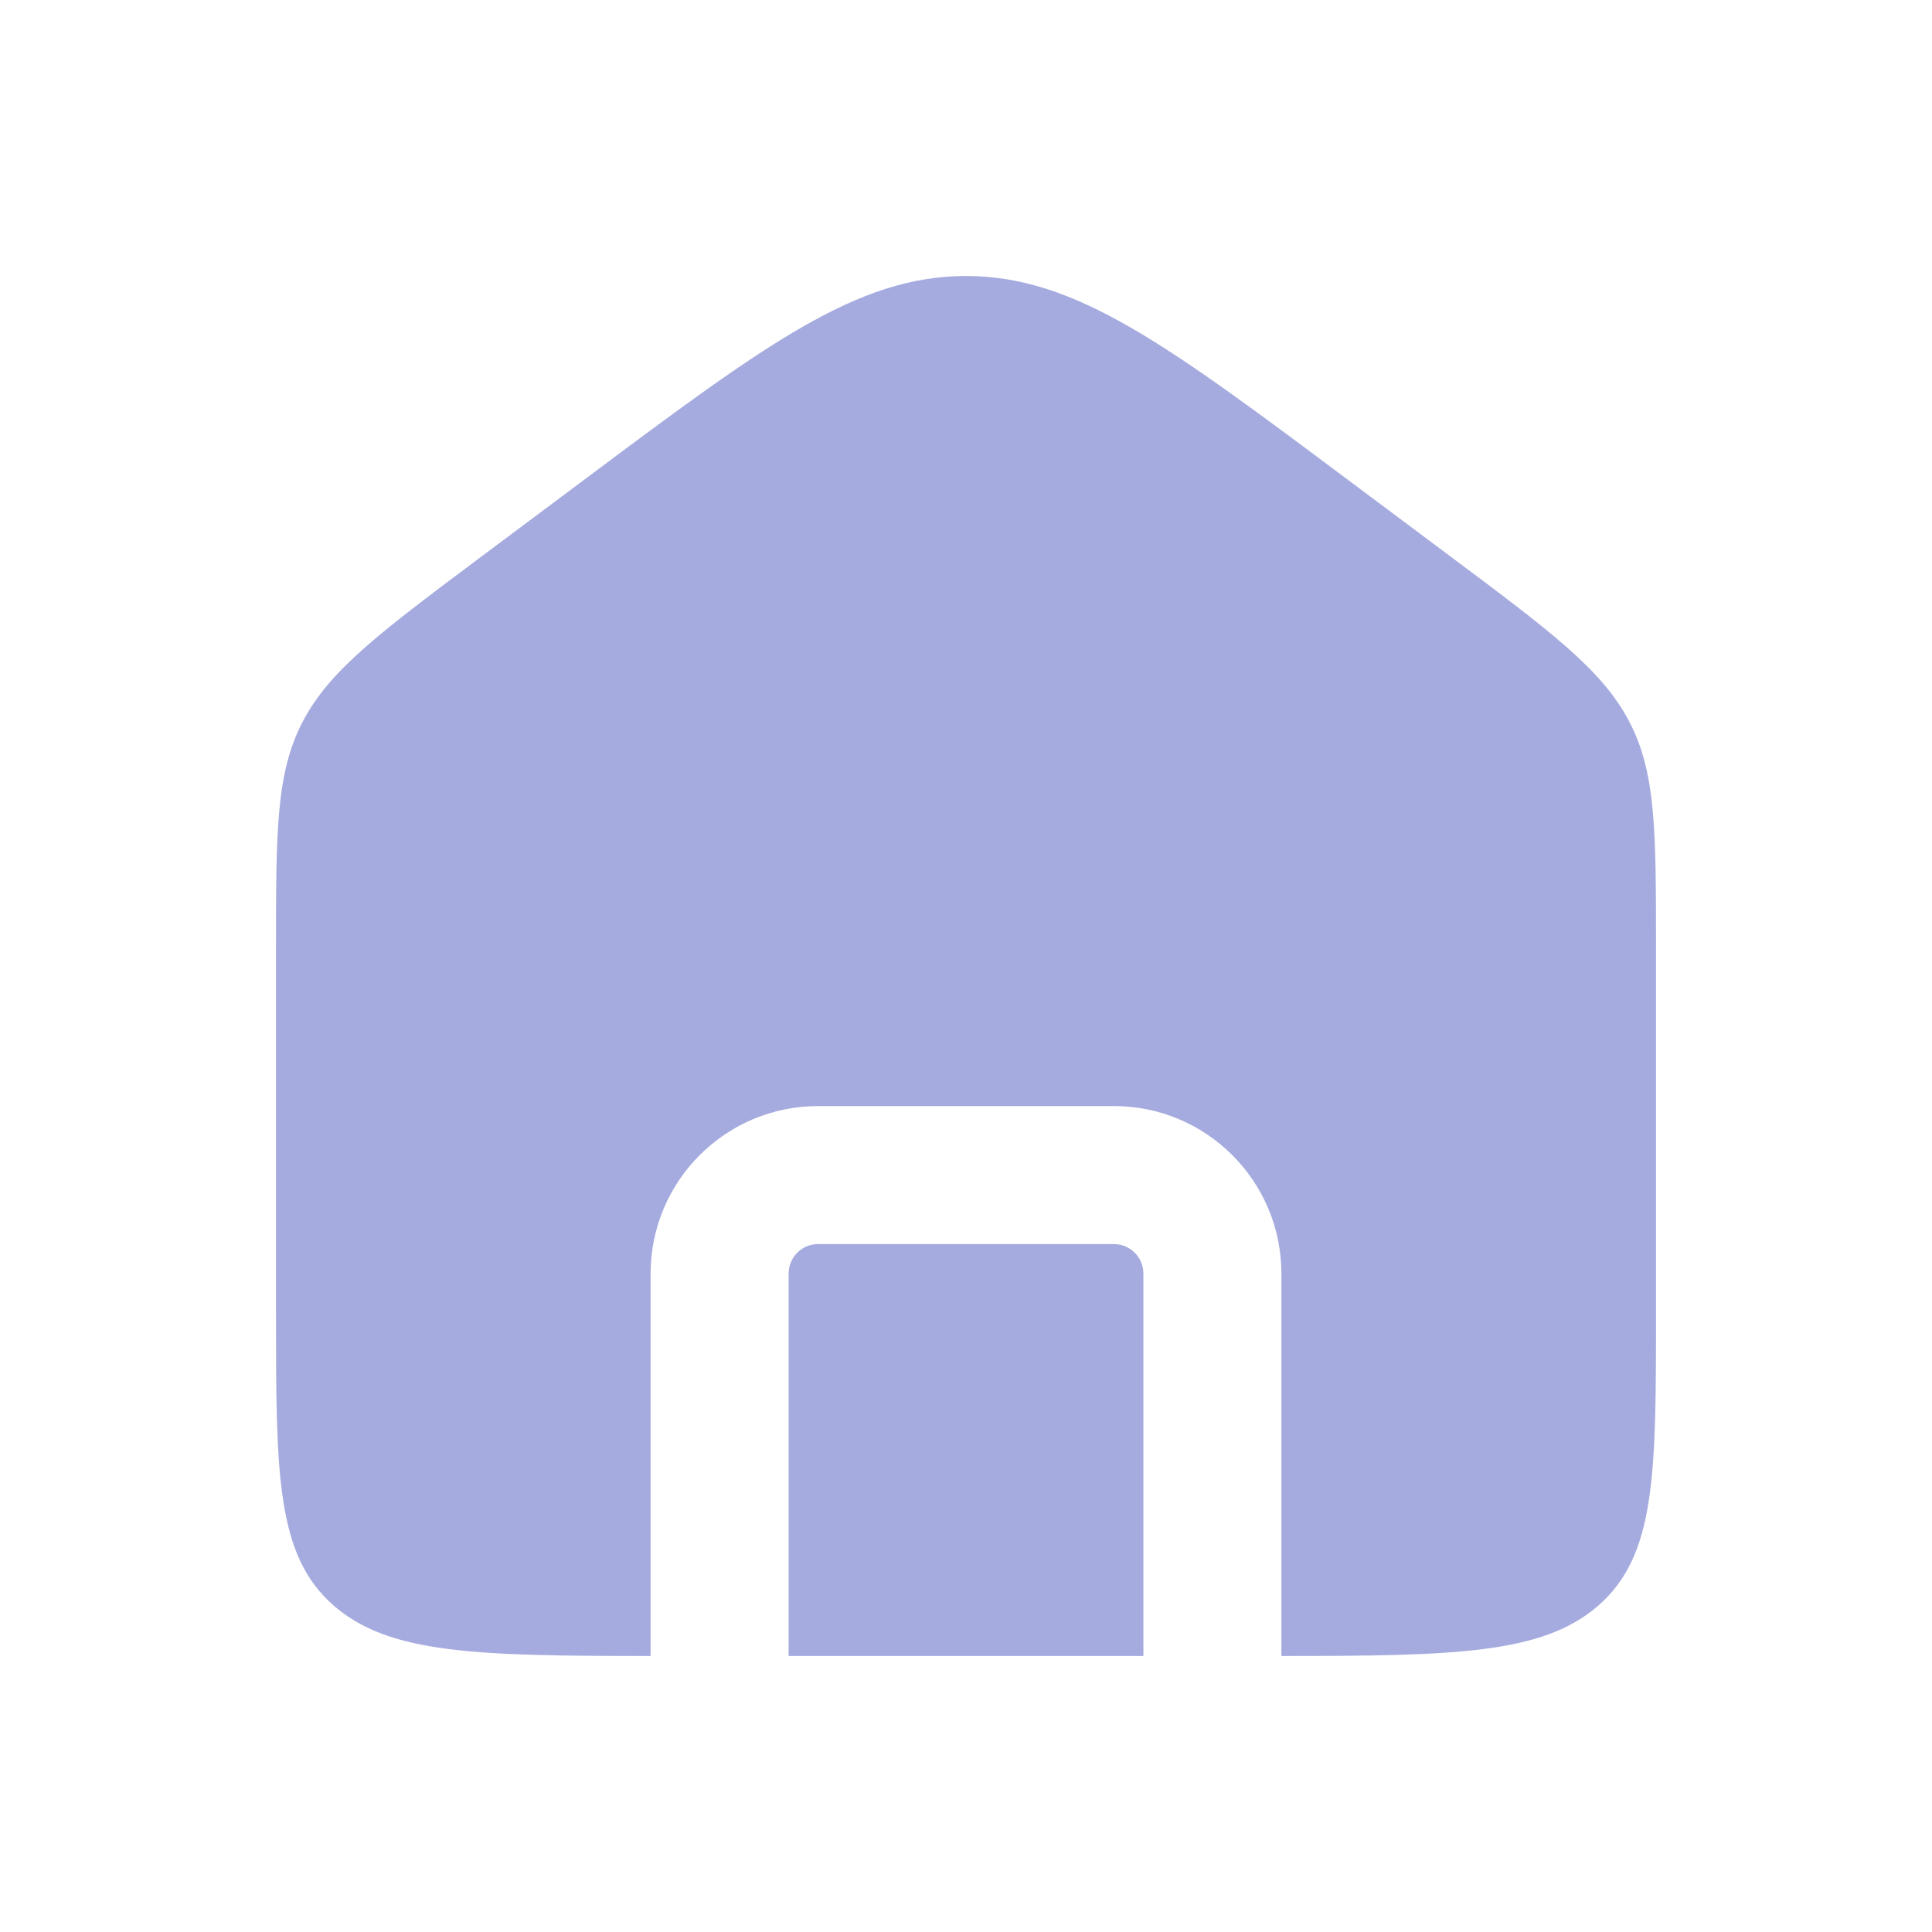 <svg width="28" height="28" viewBox="0 0 28 28" fill="none" xmlns="http://www.w3.org/2000/svg">
<path fill-rule="evenodd" clip-rule="evenodd" d="M4.392 10.449C4 11.193 4 12.039 4 13.731V19.015C4 21.365 4 22.54 4.837 23.27C5.644 23.974 6.924 23.999 9.429 24V18.459C9.429 17.117 10.516 16.03 11.857 16.03H16.143C17.484 16.03 18.571 17.117 18.571 18.459V24C21.076 23.999 22.356 23.974 23.163 23.27C24 22.54 24 21.365 24 19.015V13.731C24 12.039 24 11.193 23.608 10.449C23.216 9.705 22.48 9.155 21.007 8.054L19.578 6.986C16.916 4.995 15.585 4 14 4C12.415 4 11.084 4.995 8.422 6.986L8.422 6.986L6.993 8.054C5.521 9.155 4.784 9.705 4.392 10.449ZM16.571 24V18.459C16.571 18.222 16.38 18.03 16.143 18.03H11.857C11.62 18.03 11.429 18.222 11.429 18.459V24H16.571Z" fill="#A5ABDE"/>
</svg>